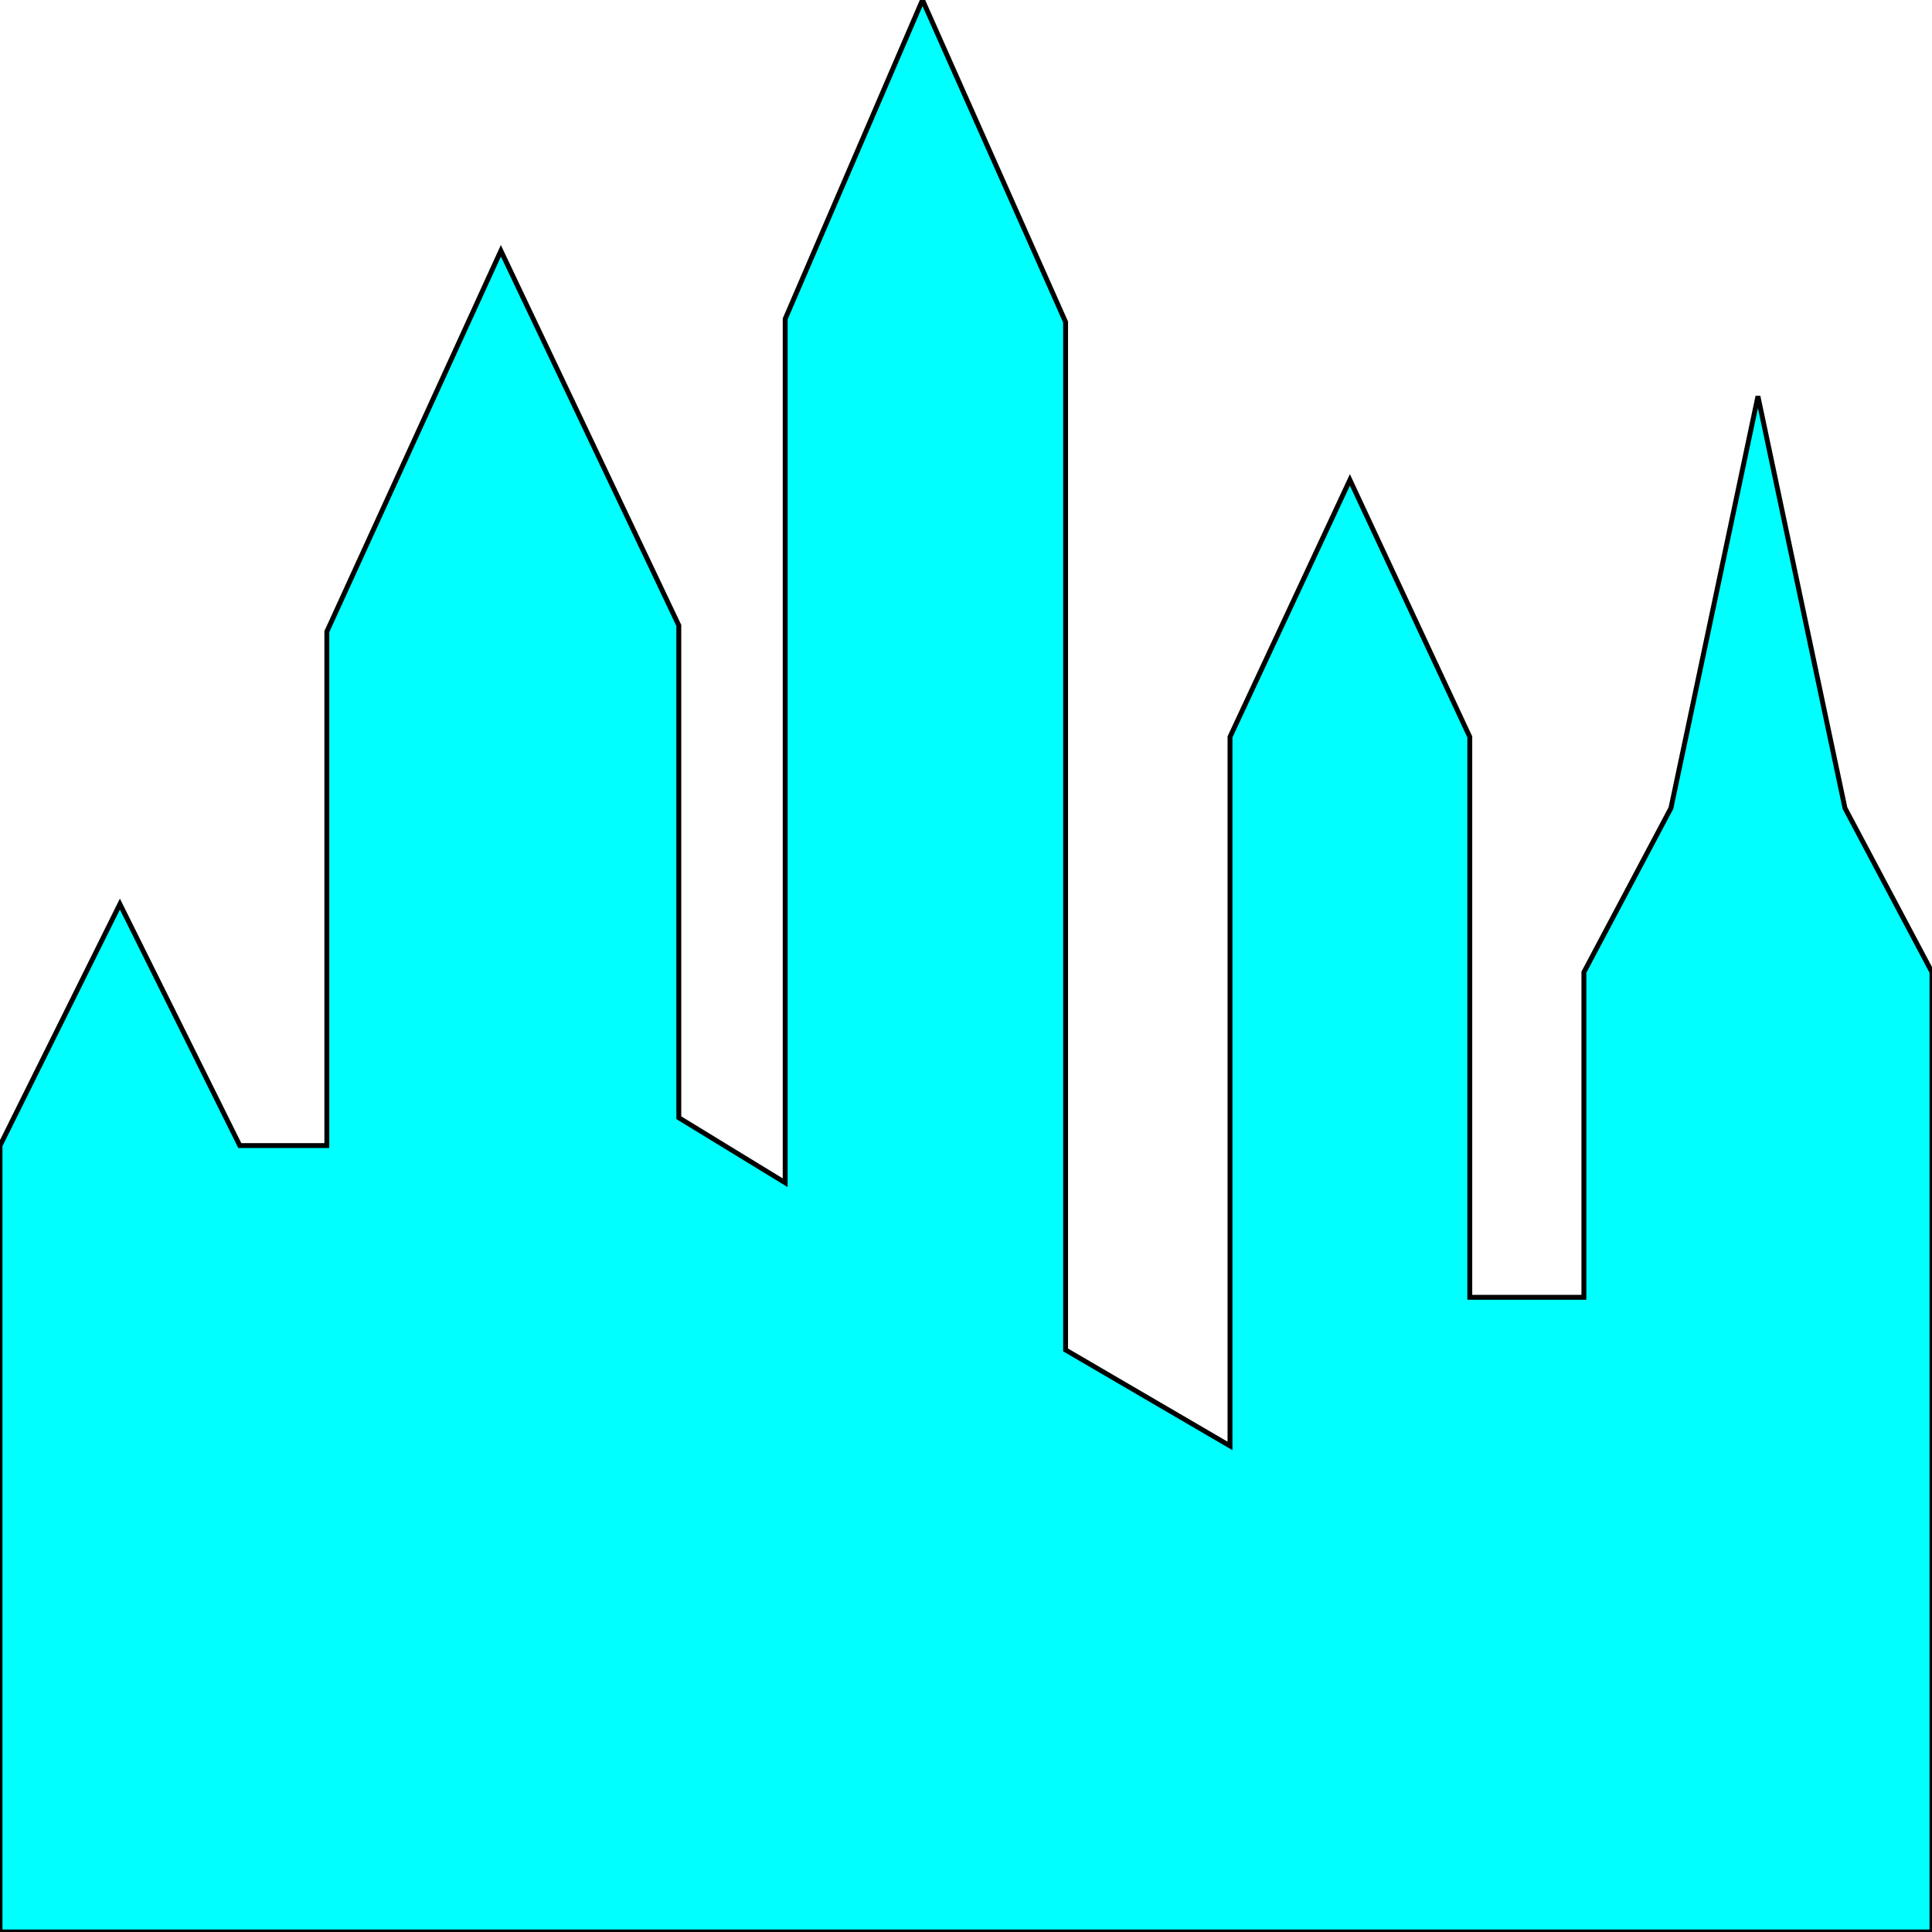 <svg width="150" height="150" viewBox="0 0 150 150" fill="none" xmlns="http://www.w3.org/2000/svg">
<g clip-path="url(#clip0_2109_209707)">
<path d="M82.733 25V104.808L95.496 112.26V57.212L104.805 37.26L114.114 57.212V100.721H122.973V75.481L129.73 62.74L136.486 30.769L143.243 62.74L150 75.481V150H0V88.942L9.309 70.192L18.619 88.942H25.375V49.038L38.889 19.471L52.703 48.558V86.779L60.961 91.827V24.76L71.622 0L82.733 25Z" fill="#00FFFF" stroke="black" stroke-width="0.38"/>
</g>
<defs>
<clipPath id="clip0_2109_209707">
<rect width="150" height="150" fill="white"/>
</clipPath>
</defs>
</svg>
